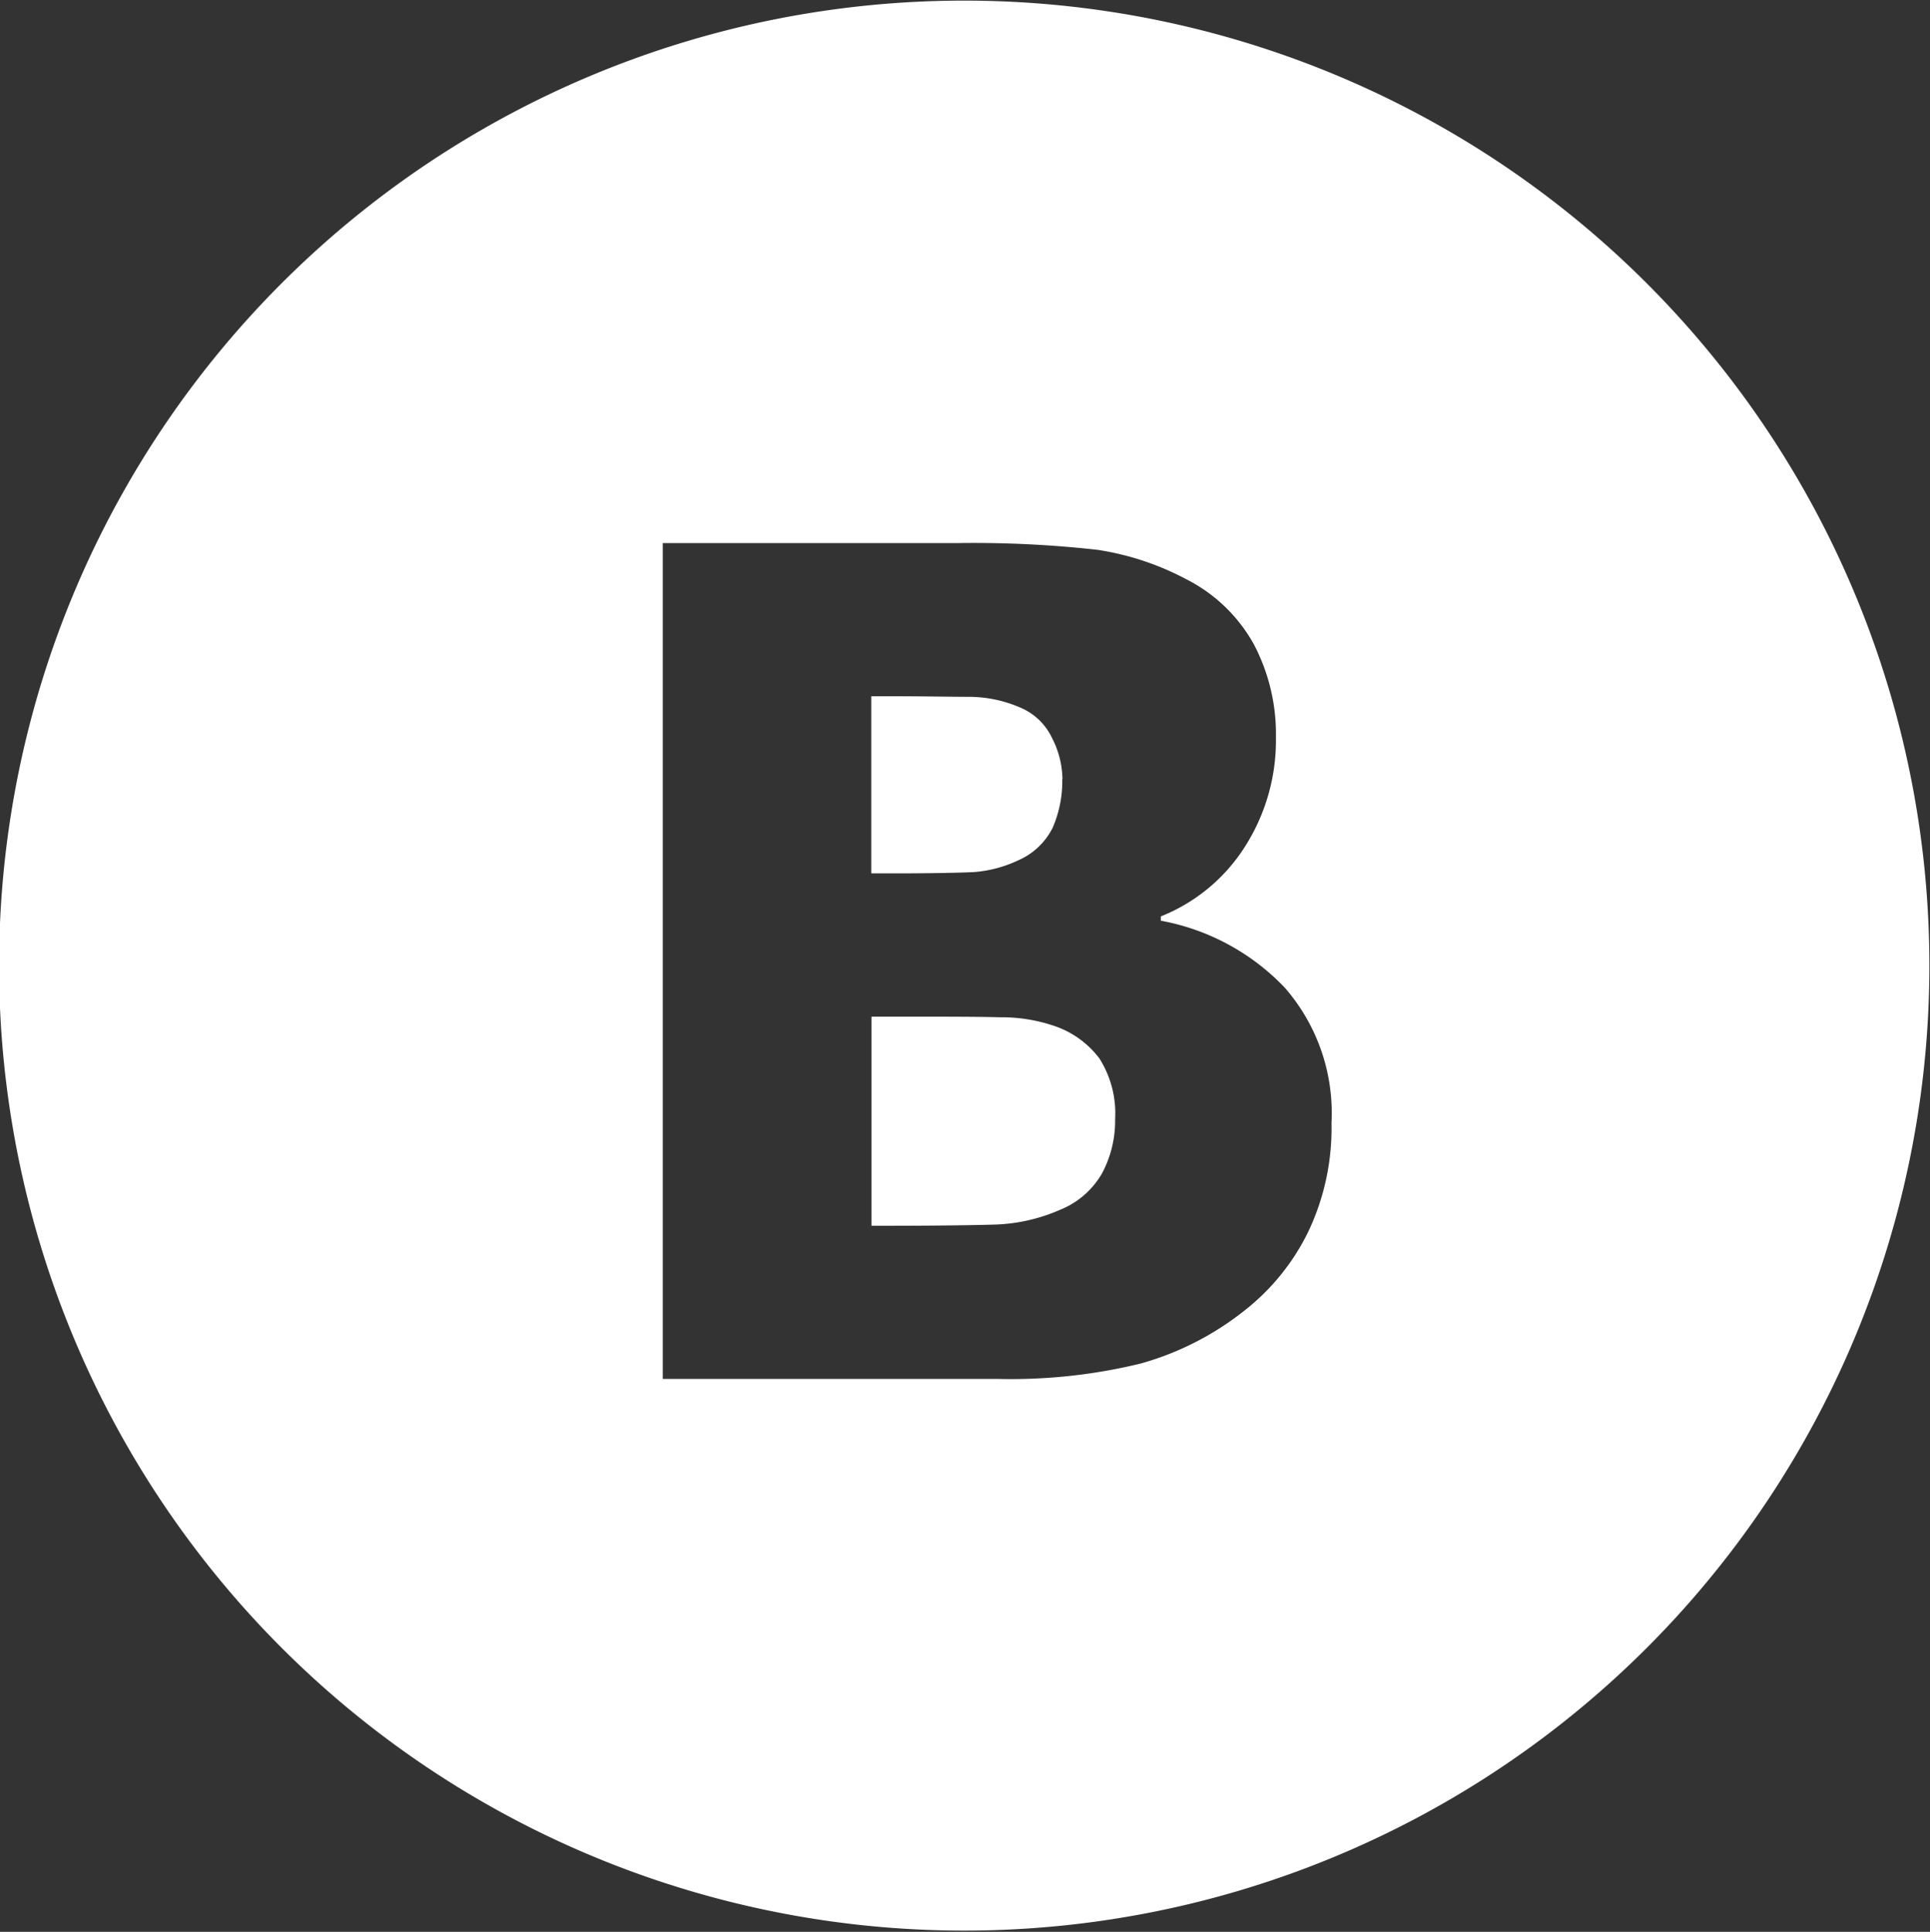 <svg xmlns="http://www.w3.org/2000/svg" width="31.375" height="31.41" viewBox="0 0 31.375 31.41">
  <rect x="0" y="0" width="31.375" height="31.41" fill="#333333" stroke="none"/>
  <defs>
    <style>
      .cls-1 {
        fill: #fff;
        fill-rule: evenodd;
      }
    </style>
  </defs>
  <path id="ВК" class="cls-1" d="M185.865,2372.23a15.69,15.69,0,1,1-15.692,15.69A15.687,15.687,0,0,1,185.865,2372.23Zm5.968,18.25a3.1,3.1,0,0,0-.758-2.2,3.7,3.7,0,0,0-2.016-1.09v-0.07a2.881,2.881,0,0,0,1.371-1.14,3.211,3.211,0,0,0,.5-1.77,3.133,3.133,0,0,0-.362-1.52,2.6,2.6,0,0,0-1.091-1.05,4.514,4.514,0,0,0-1.446-.48,17.993,17.993,0,0,0-2.269-.11h-4.8v13.59H186.4a8.906,8.906,0,0,0,2.331-.25,4.774,4.774,0,0,0,1.686-.86,3.673,3.673,0,0,0,1.032-1.27,3.909,3.909,0,0,0,.384-1.78h0Zm-4.373-5.59a1.5,1.5,0,0,0-.169-0.67,1,1,0,0,0-.527-0.5,2.11,2.11,0,0,0-.8-0.17c-0.309,0-.767-0.01-1.375-0.01h-0.237v2.88h0.43c0.583,0,.994-0.01,1.229-0.02a2.045,2.045,0,0,0,.726-0.19,1.129,1.129,0,0,0,.563-0.53,1.9,1.9,0,0,0,.157-0.79h0Zm0.856,5.53a1.673,1.673,0,0,0-.255-0.99,1.533,1.533,0,0,0-.767-0.54,2.658,2.658,0,0,0-.853-0.13c-0.362-.01-0.848-0.01-1.456-0.01h-0.63v3.4h0.184c0.888,0,1.5-.01,1.843-0.02a2.867,2.867,0,0,0,1.04-.24,1.381,1.381,0,0,0,.68-0.59A1.813,1.813,0,0,0,188.316,2390.42Z" transform="translate(-170.188 -2372.22)"/>
</svg>
